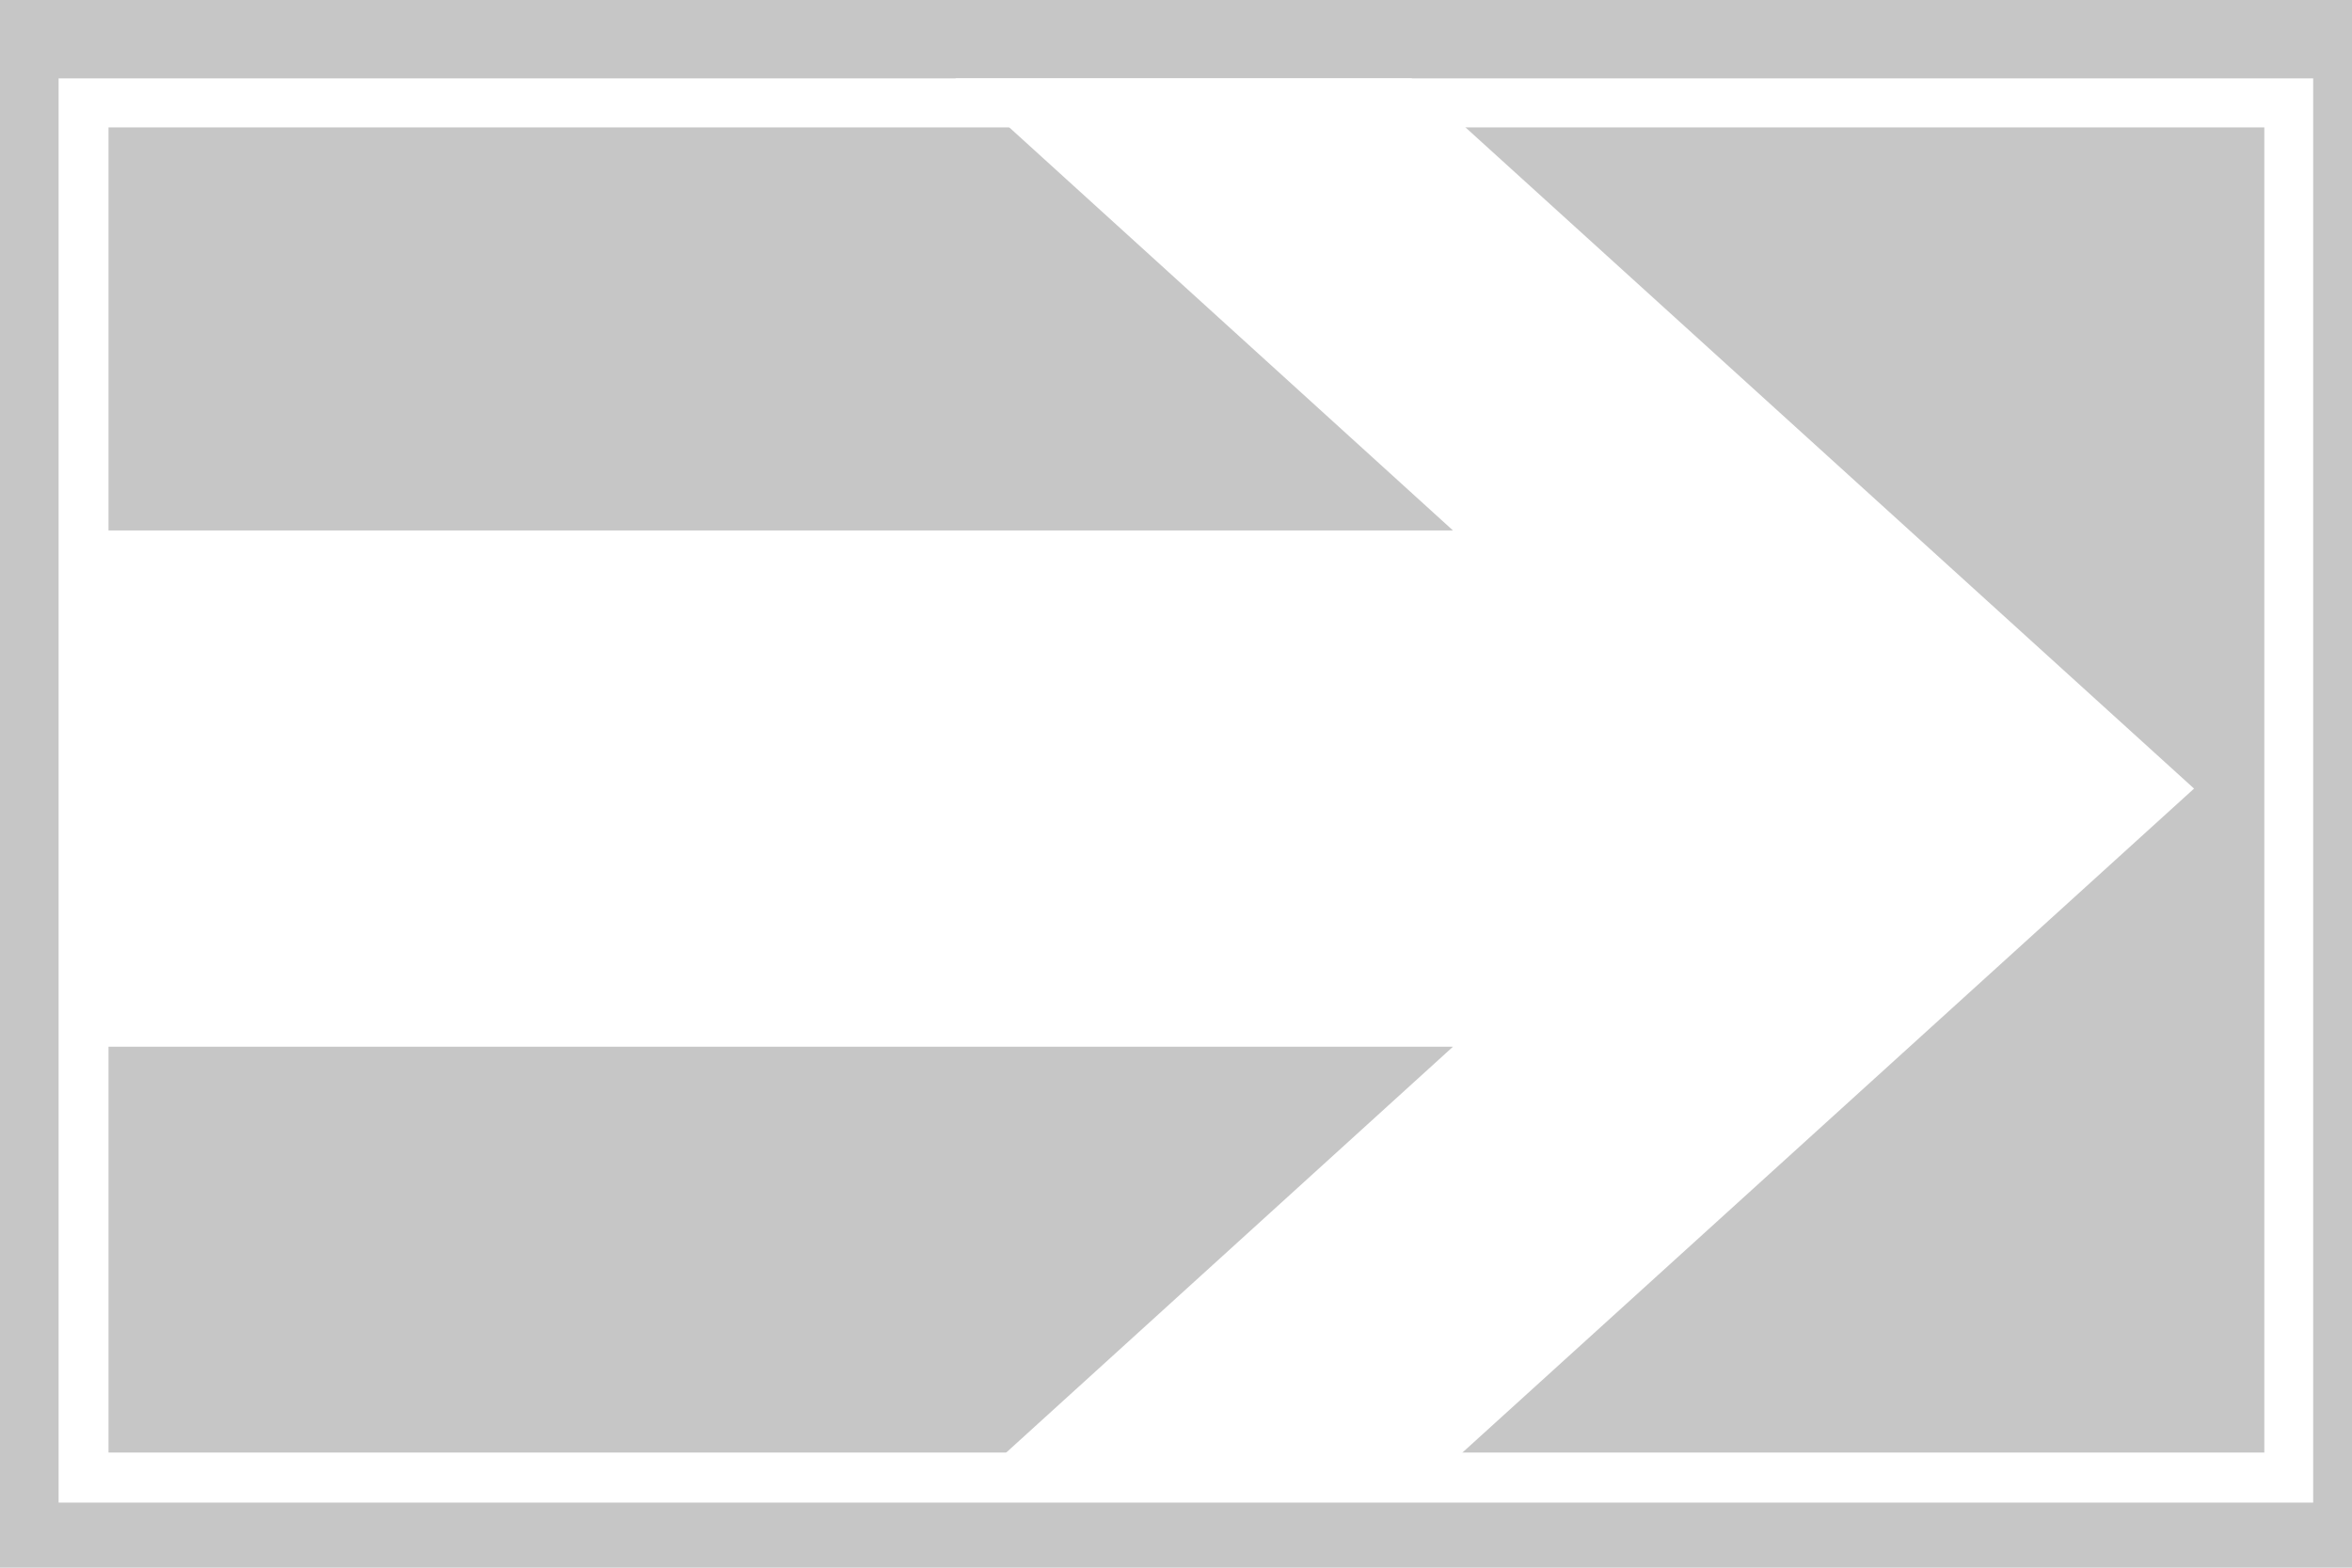 <?xml version="1.0" encoding="UTF-8"?>
<svg xmlns="http://www.w3.org/2000/svg" xmlns:xlink="http://www.w3.org/1999/xlink" width="2592pt" height="1728pt" viewBox="0 0 2592 1728" version="1.2">
<g id="surface1">
<rect x="0" y="0" width="2592" height="1728" style="fill:rgb(100%,100%,100%);fill-opacity:1;stroke:none;"/>
<rect x="0" y="0" width="2592" height="1728" style="fill:rgb(100%,100%,100%);fill-opacity:1;stroke:none;"/>
<rect x="0" y="0" width="2592" height="1728" style="fill:rgb(77.649%,77.649%,77.649%);fill-opacity:1;stroke:none;"/>
<path style=" stroke:none;fill-rule:nonzero;fill:rgb(100%,100%,100%);fill-opacity:1;" d="M 2549.223 86.402 L 64.594 86.402 L 64.594 1656.246 L 2549.223 1656.246 Z M 119.574 1601.078 L 119.574 140.422 L 2495.387 140.422 L 2495.387 1601.078 Z M 119.574 1601.078 "/>
<path style=" stroke:none;fill-rule:nonzero;fill:rgb(100%,100%,100%);fill-opacity:1;" d="M 1555.504 86.398 L 1052.812 86.398 L 1601.203 584.668 L 101.961 584.668 L 101.961 1153.785 L 1601.203 1153.785 L 1052.812 1652.055 L 1555.504 1652.055 L 2417.934 869.227 Z M 1555.504 86.398 "/>
</g>
</svg>

